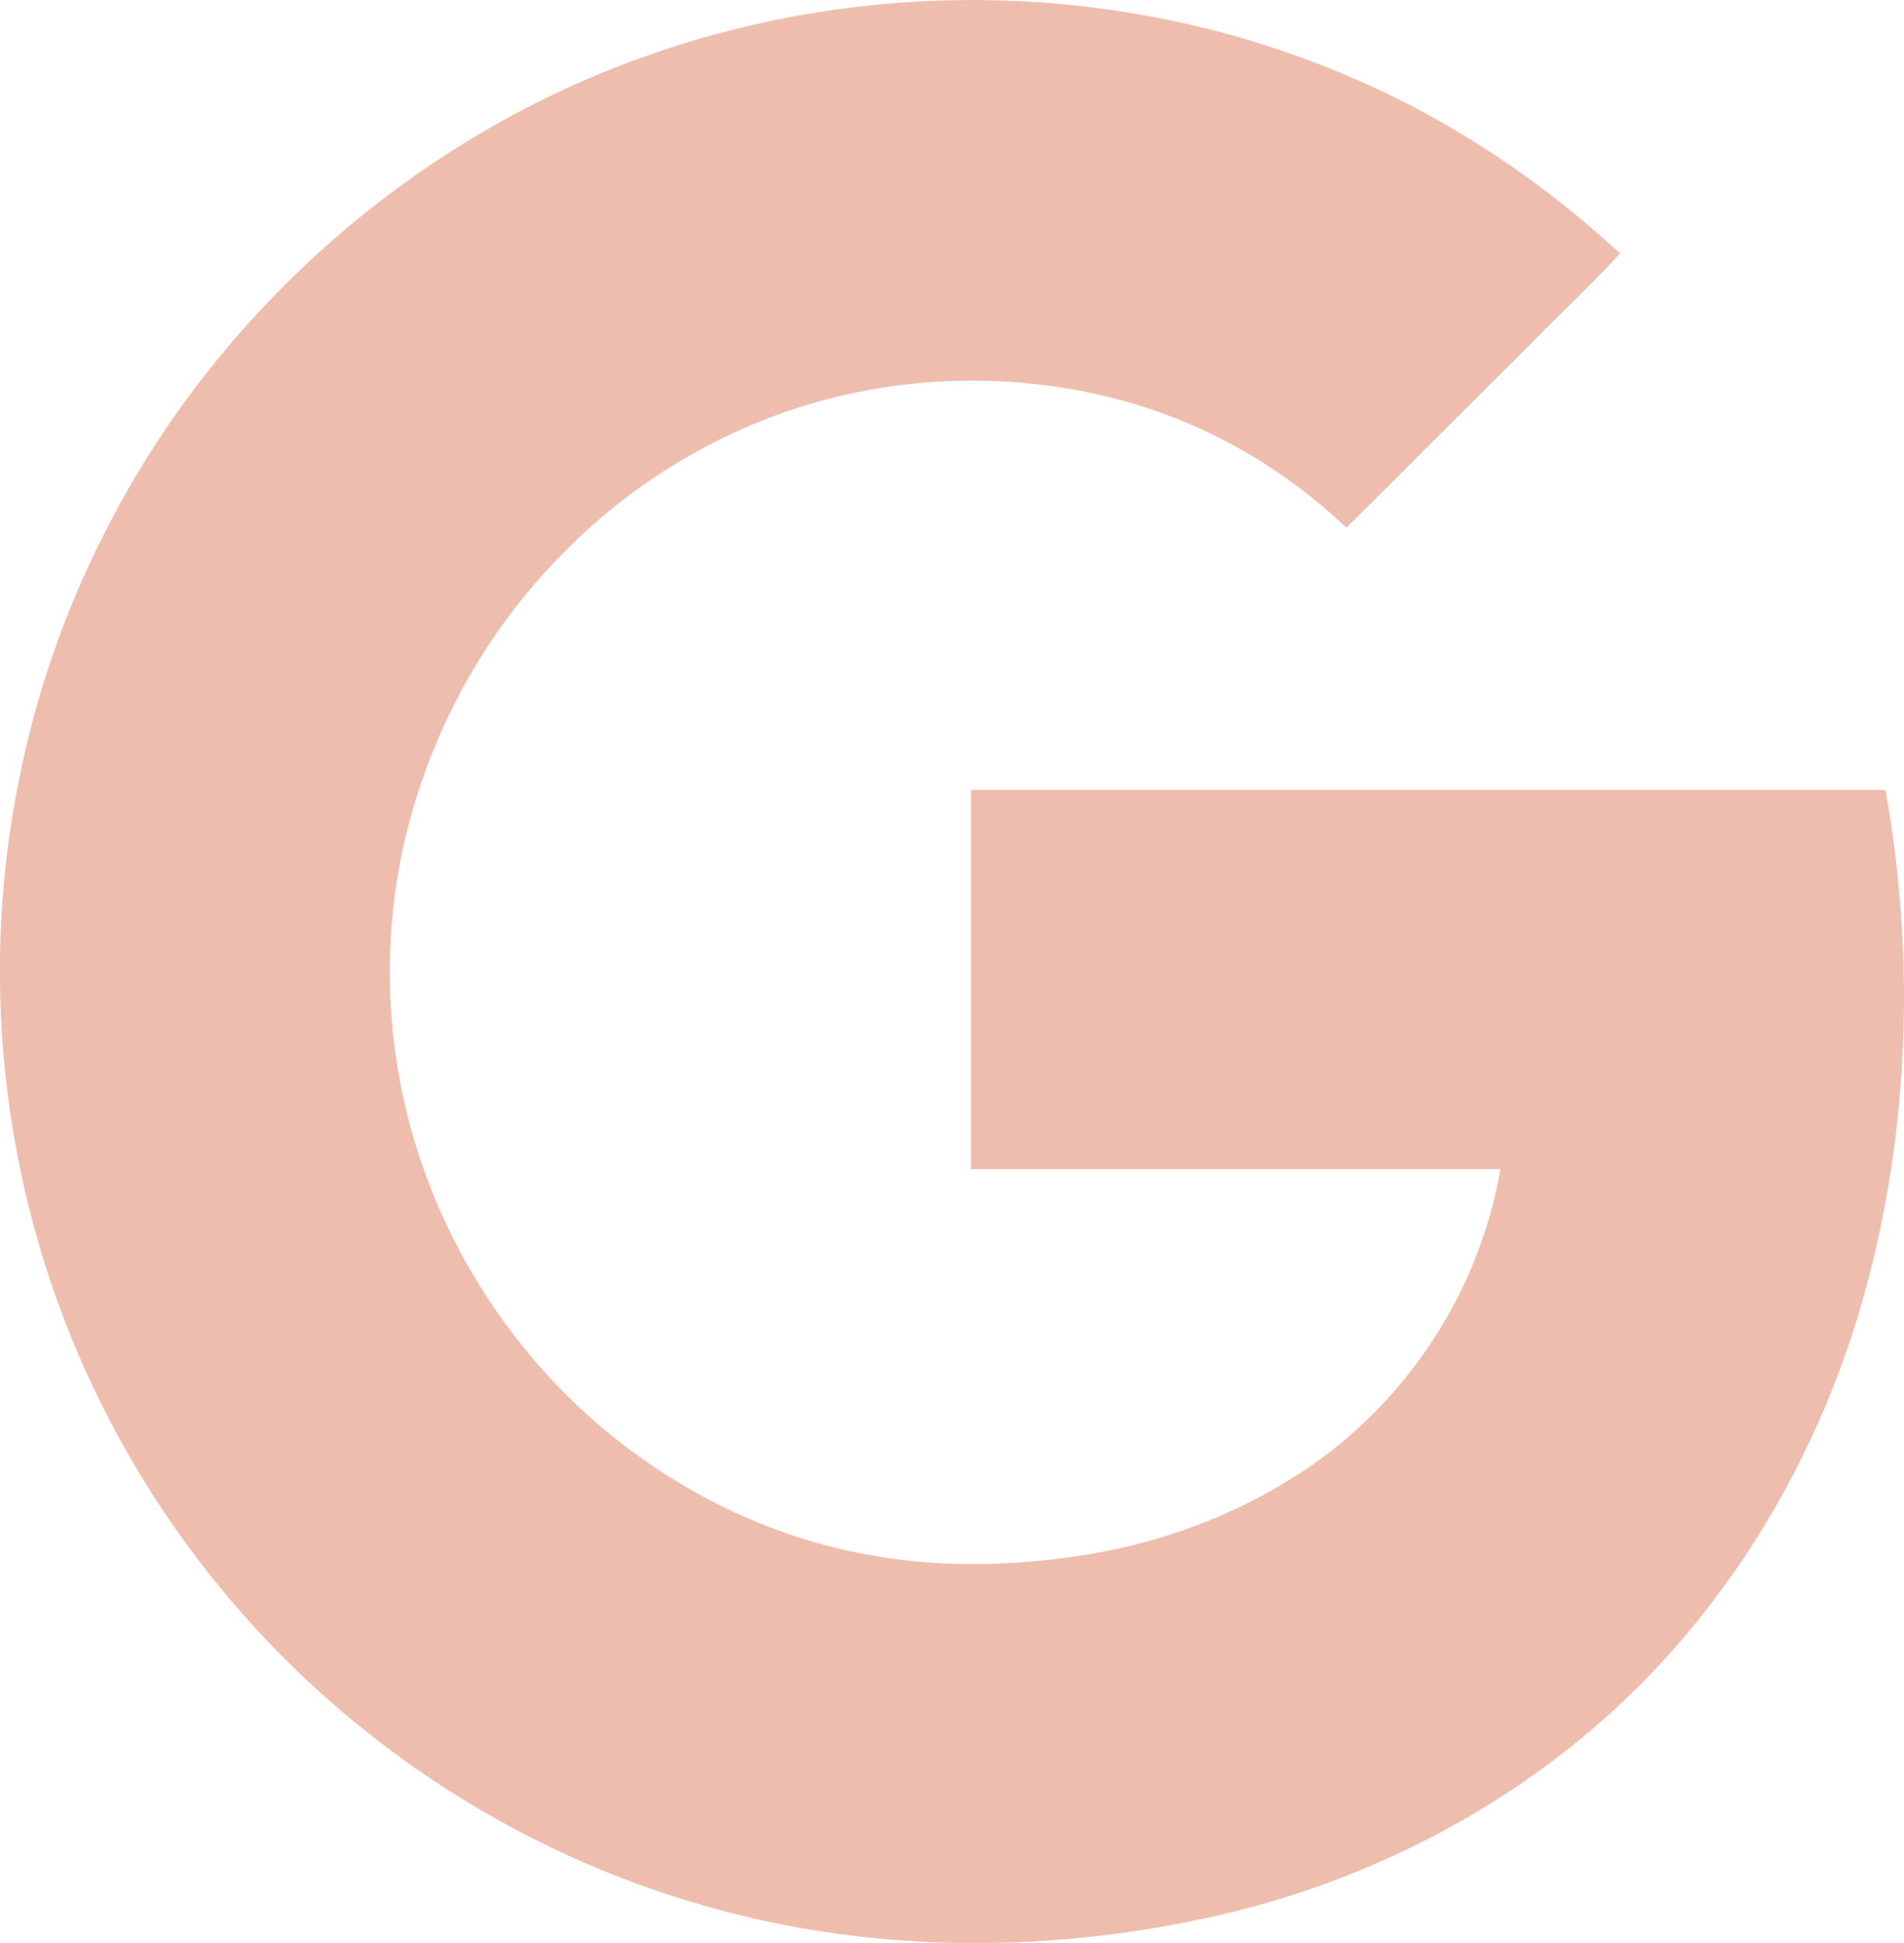 <?xml version="1.0" encoding="utf-8"?>
<!-- Generator: Adobe Illustrator 22.0.1, SVG Export Plug-In . SVG Version: 6.00 Build 0)  -->
<svg version="1.1" id="Layer_1" xmlns="http://www.w3.org/2000/svg" xmlns:xlink="http://www.w3.org/1999/xlink" x="0px" y="0px"
	 viewBox="0 0 350 357.2" style="enable-background:new 0 0 350 357.2;" xml:space="preserve">
<style type="text/css">
	.st0{fill:#EFBDAE;}
</style>
<g>
	<path id="XMLID_5_" class="st0" d="M120.2,9.8C76.7,24.7,39.6,57.3,19,98.4c-7.2,14.2-12.4,29.3-15.5,44.9
		c-7.9,38.8-2.4,80.1,15.5,115.5c11.6,23.1,28.3,43.6,48.5,59.6c19.1,15.2,41.3,26.4,64.9,32.7c29.7,8,61.4,7.8,91.4,1
		c27.1-6.2,52.7-19.2,73.1-38c21.6-19.9,37-46,45.2-74.1c8.9-30.7,10.1-63.4,4.5-94.8c-56,0-112,0-168.1,0c0,23.2,0,46.5,0,69.7
		c32.4,0,64.9,0,97.3,0c-3.8,22.3-17,42.6-35.8,55.2c-11.8,7.9-25.3,13.1-39.3,15.5c-14.1,2.4-28.6,2.7-42.6-0.1
		c-14.3-2.8-27.9-8.8-39.8-17.2c-19-13.3-33.5-32.9-40.9-54.8c-7.6-22.3-7.7-47.2,0-69.5c5.3-15.7,14.2-30.3,25.9-42.1
		c14.4-14.8,33.1-25.3,53.3-29.6c17.3-3.7,35.5-3,52.4,2.1c14.4,4.4,27.6,12.2,38.5,22.6c11-10.9,21.9-21.9,32.9-32.8
		c5.7-5.9,11.8-11.5,17.4-17.6c-16.6-15.4-36.2-27.8-57.5-35.6C202.1-3.3,158.8-3.6,120.2,9.8z"/>
</g>
</svg>
